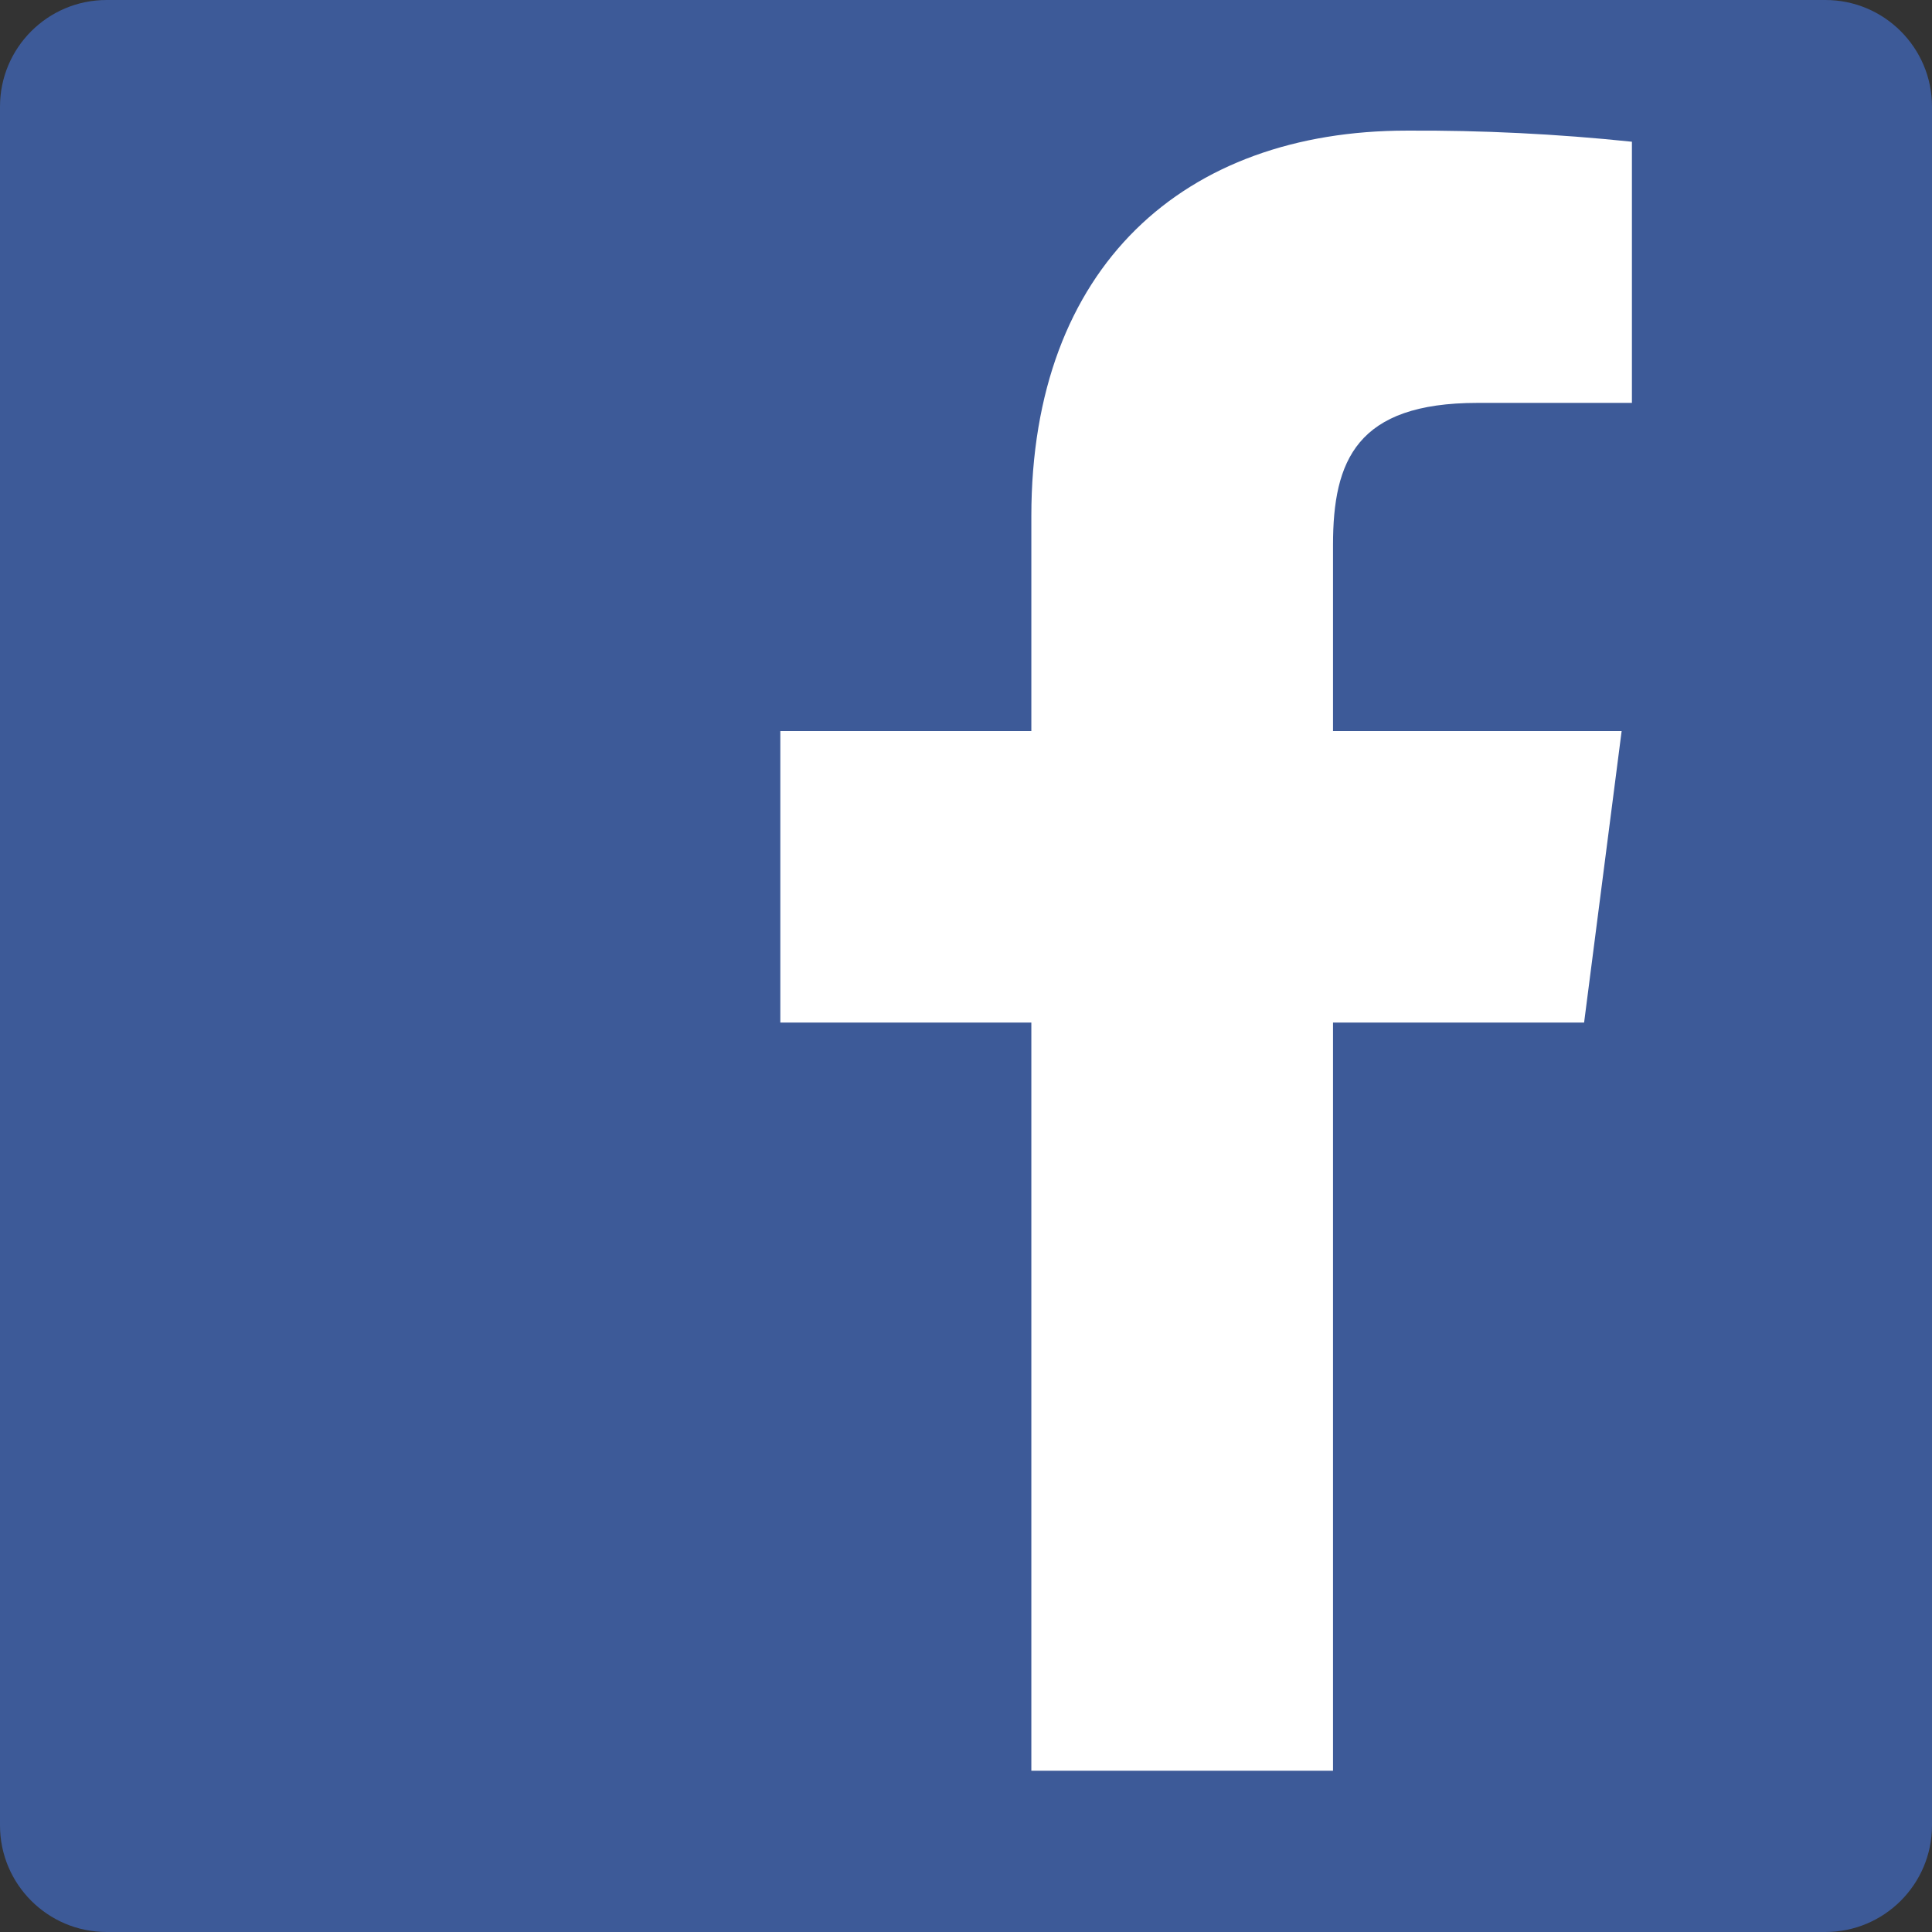 <svg width="28" height="28" viewBox="0 0 28 28" fill="none" xmlns="http://www.w3.org/2000/svg">
<rect x="0" y="0" width="28" height="28" fill="#333333" stroke="none"/>
<path d="M26.455 0H1.545C0.692 0 0 0.692 0 1.545V26.455C0 27.308 0.692 28 1.545 28H26.455C27.308 28 28 27.308 28 26.455V1.545C28 0.692 27.308 0 26.455 0Z" fill="#3D5A98"/>
<path d="M19.319 25.663V14.82H22.958L23.502 10.595H19.319V7.898C19.319 6.674 19.66 5.839 21.413 5.839H23.651V2.054C22.567 1.941 21.478 1.887 20.389 1.893C17.166 1.893 14.947 3.857 14.947 7.479V10.595H11.309V14.82H14.947V25.663H19.319Z" fill="white"/>
</svg>
